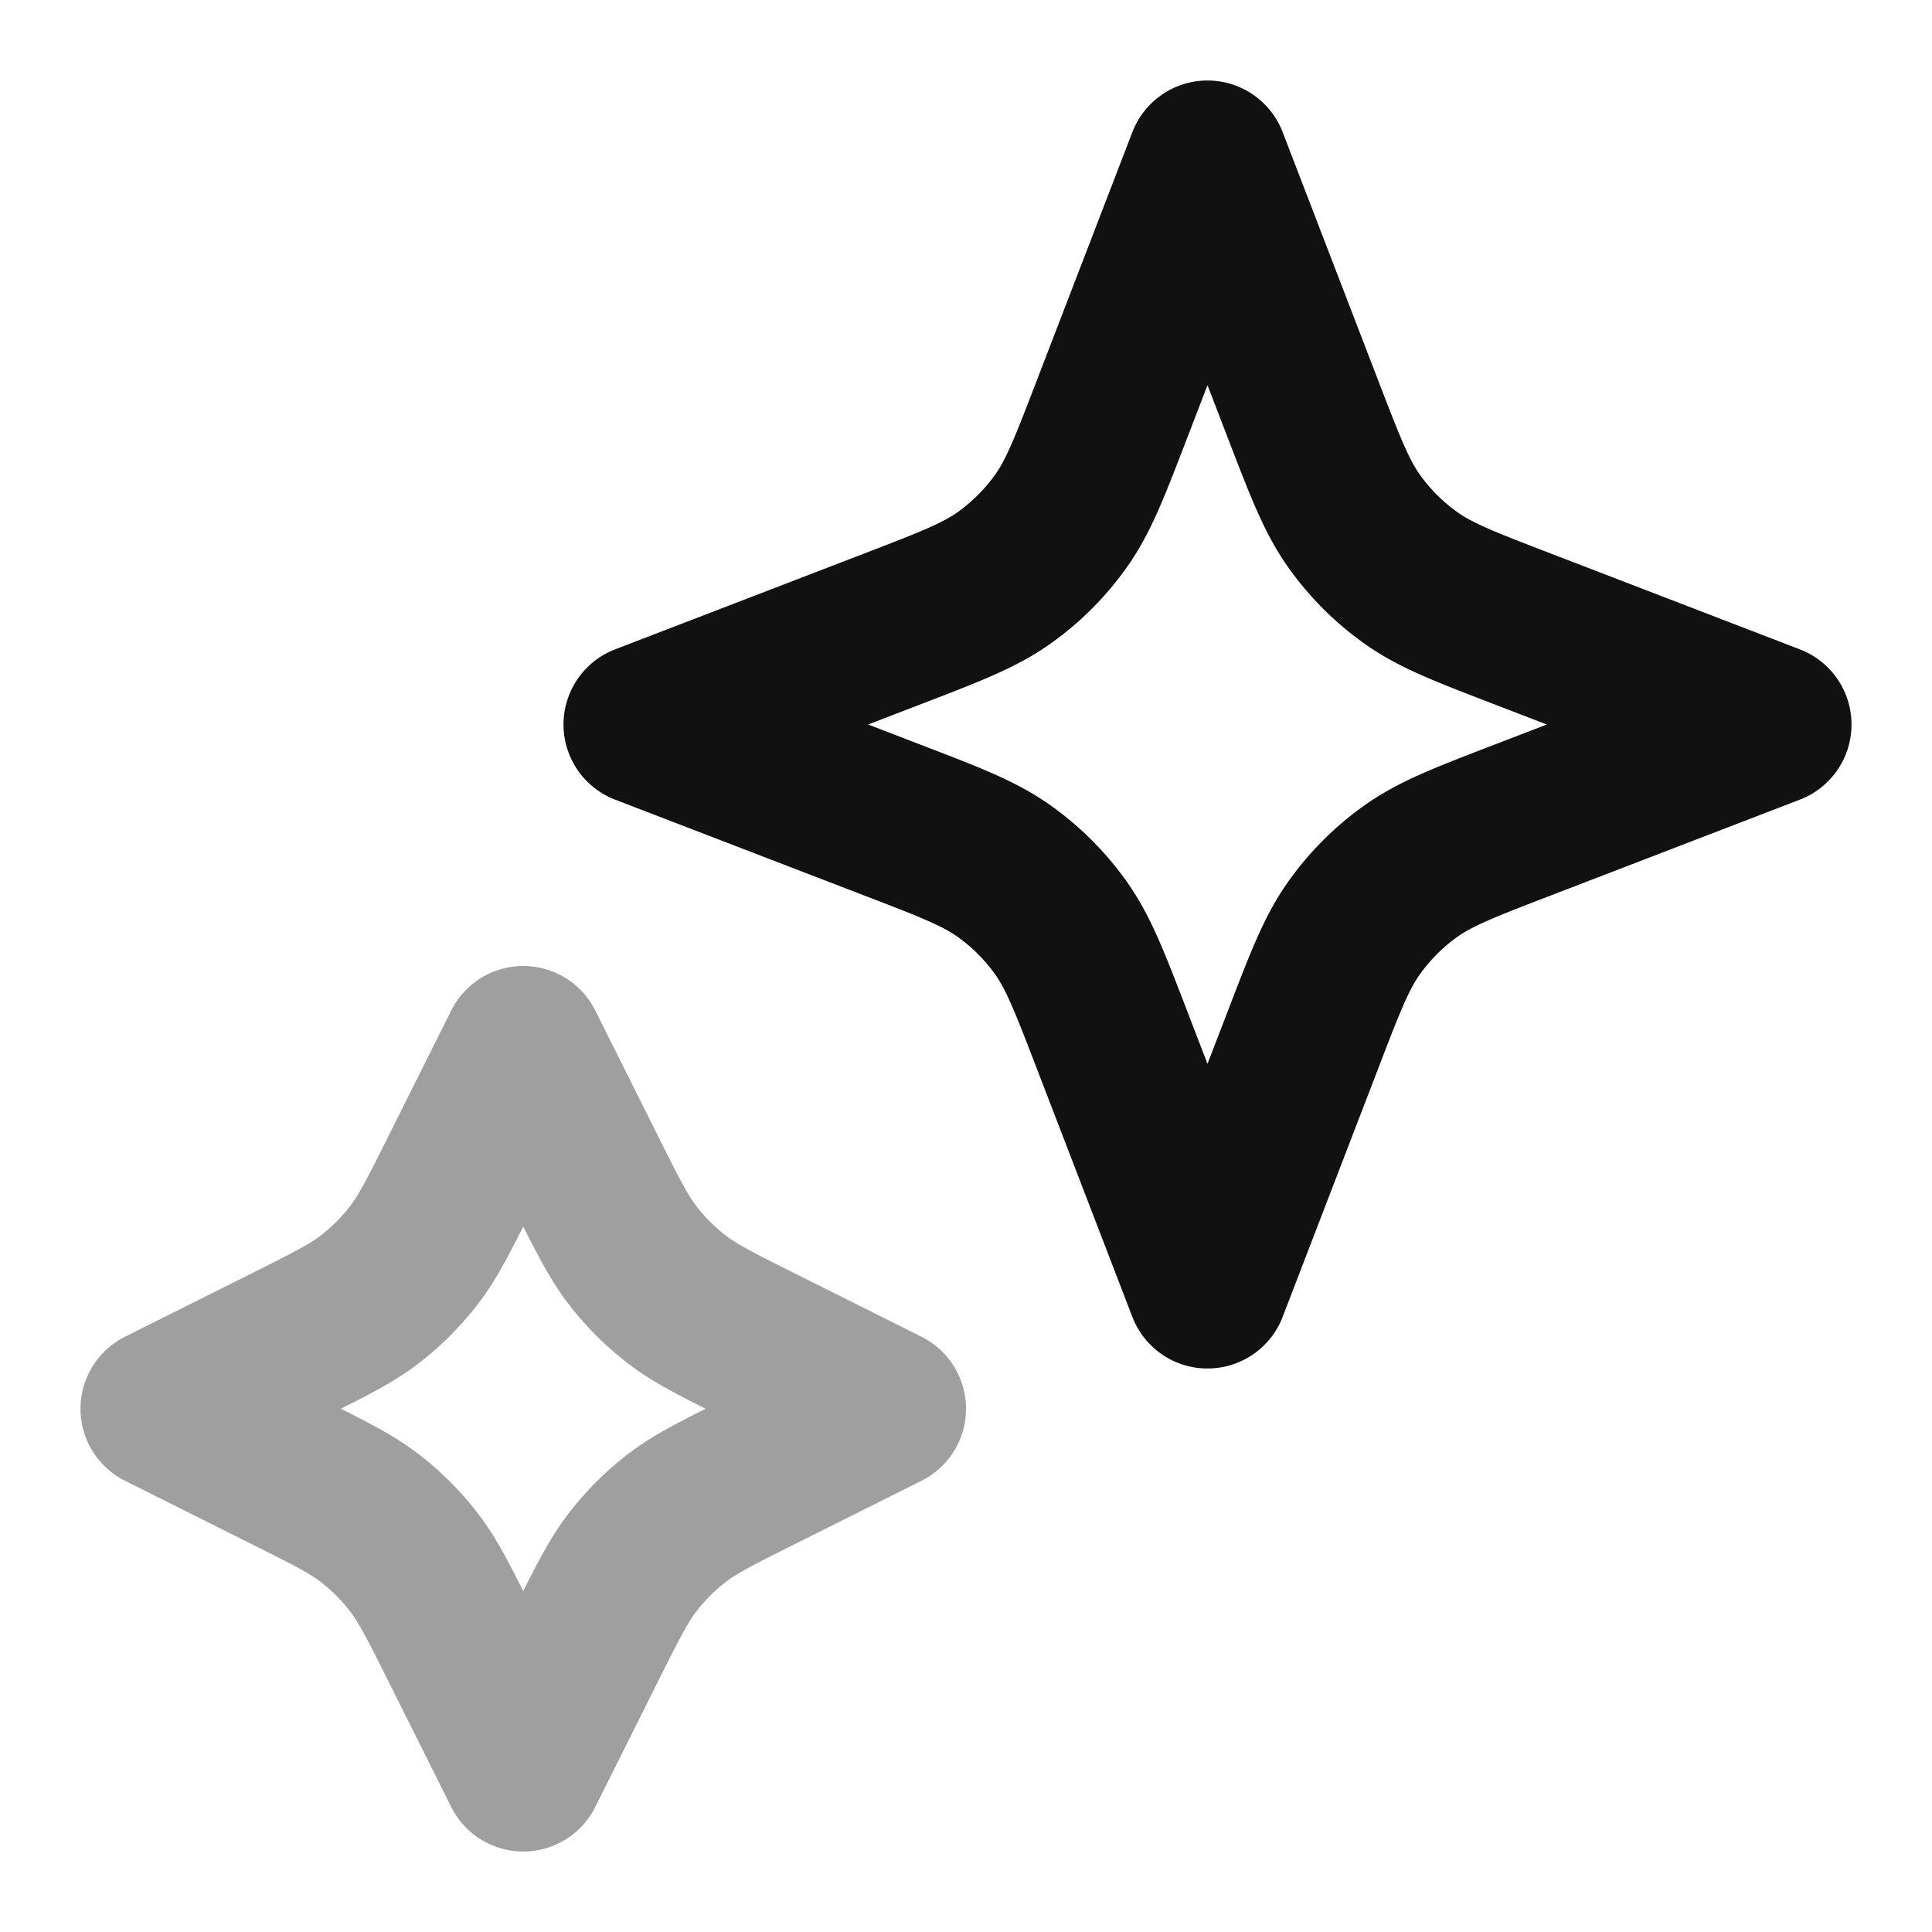 <svg xmlns="http://www.w3.org/2000/svg" width="24" height="24" fill="none"><path stroke="#111" stroke-linecap="round" stroke-linejoin="round" stroke-width="2" d="m6.5 13 .784 1.569c.266.53.399.796.576 1.026a3 3 0 0 0 .545.545c.23.177.495.31 1.026.575L11 17.5l-1.569.785c-.53.265-.796.398-1.026.575a3 3 0 0 0-.545.545c-.177.23-.31.495-.576 1.026L6.5 22l-.784-1.569c-.266-.53-.399-.796-.576-1.026a3 3 0 0 0-.545-.545c-.23-.177-.495-.31-1.026-.575L2 17.5l1.569-.785c.53-.265.796-.398 1.026-.575a3 3 0 0 0 .545-.545c.177-.23.31-.495.576-1.026L6.5 13Z" opacity=".4"/><path stroke="#111" stroke-linecap="round" stroke-linejoin="round" stroke-width="2" d="m15 2 1.179 3.064c.282.734.423 1.1.642 1.409a3 3 0 0 0 .706.706c.309.22.675.36 1.409.642L22 9l-3.064 1.179c-.734.282-1.1.423-1.409.642a3 3 0 0 0-.706.706c-.22.309-.36.675-.642 1.409L15 16l-1.179-3.064c-.282-.734-.423-1.1-.642-1.409a3 3 0 0 0-.706-.706c-.309-.22-.675-.36-1.409-.642L8 9l3.064-1.179c.734-.282 1.1-.423 1.409-.642a3 3 0 0 0 .706-.706c.22-.309.36-.675.642-1.409L15 2Z"/></svg>